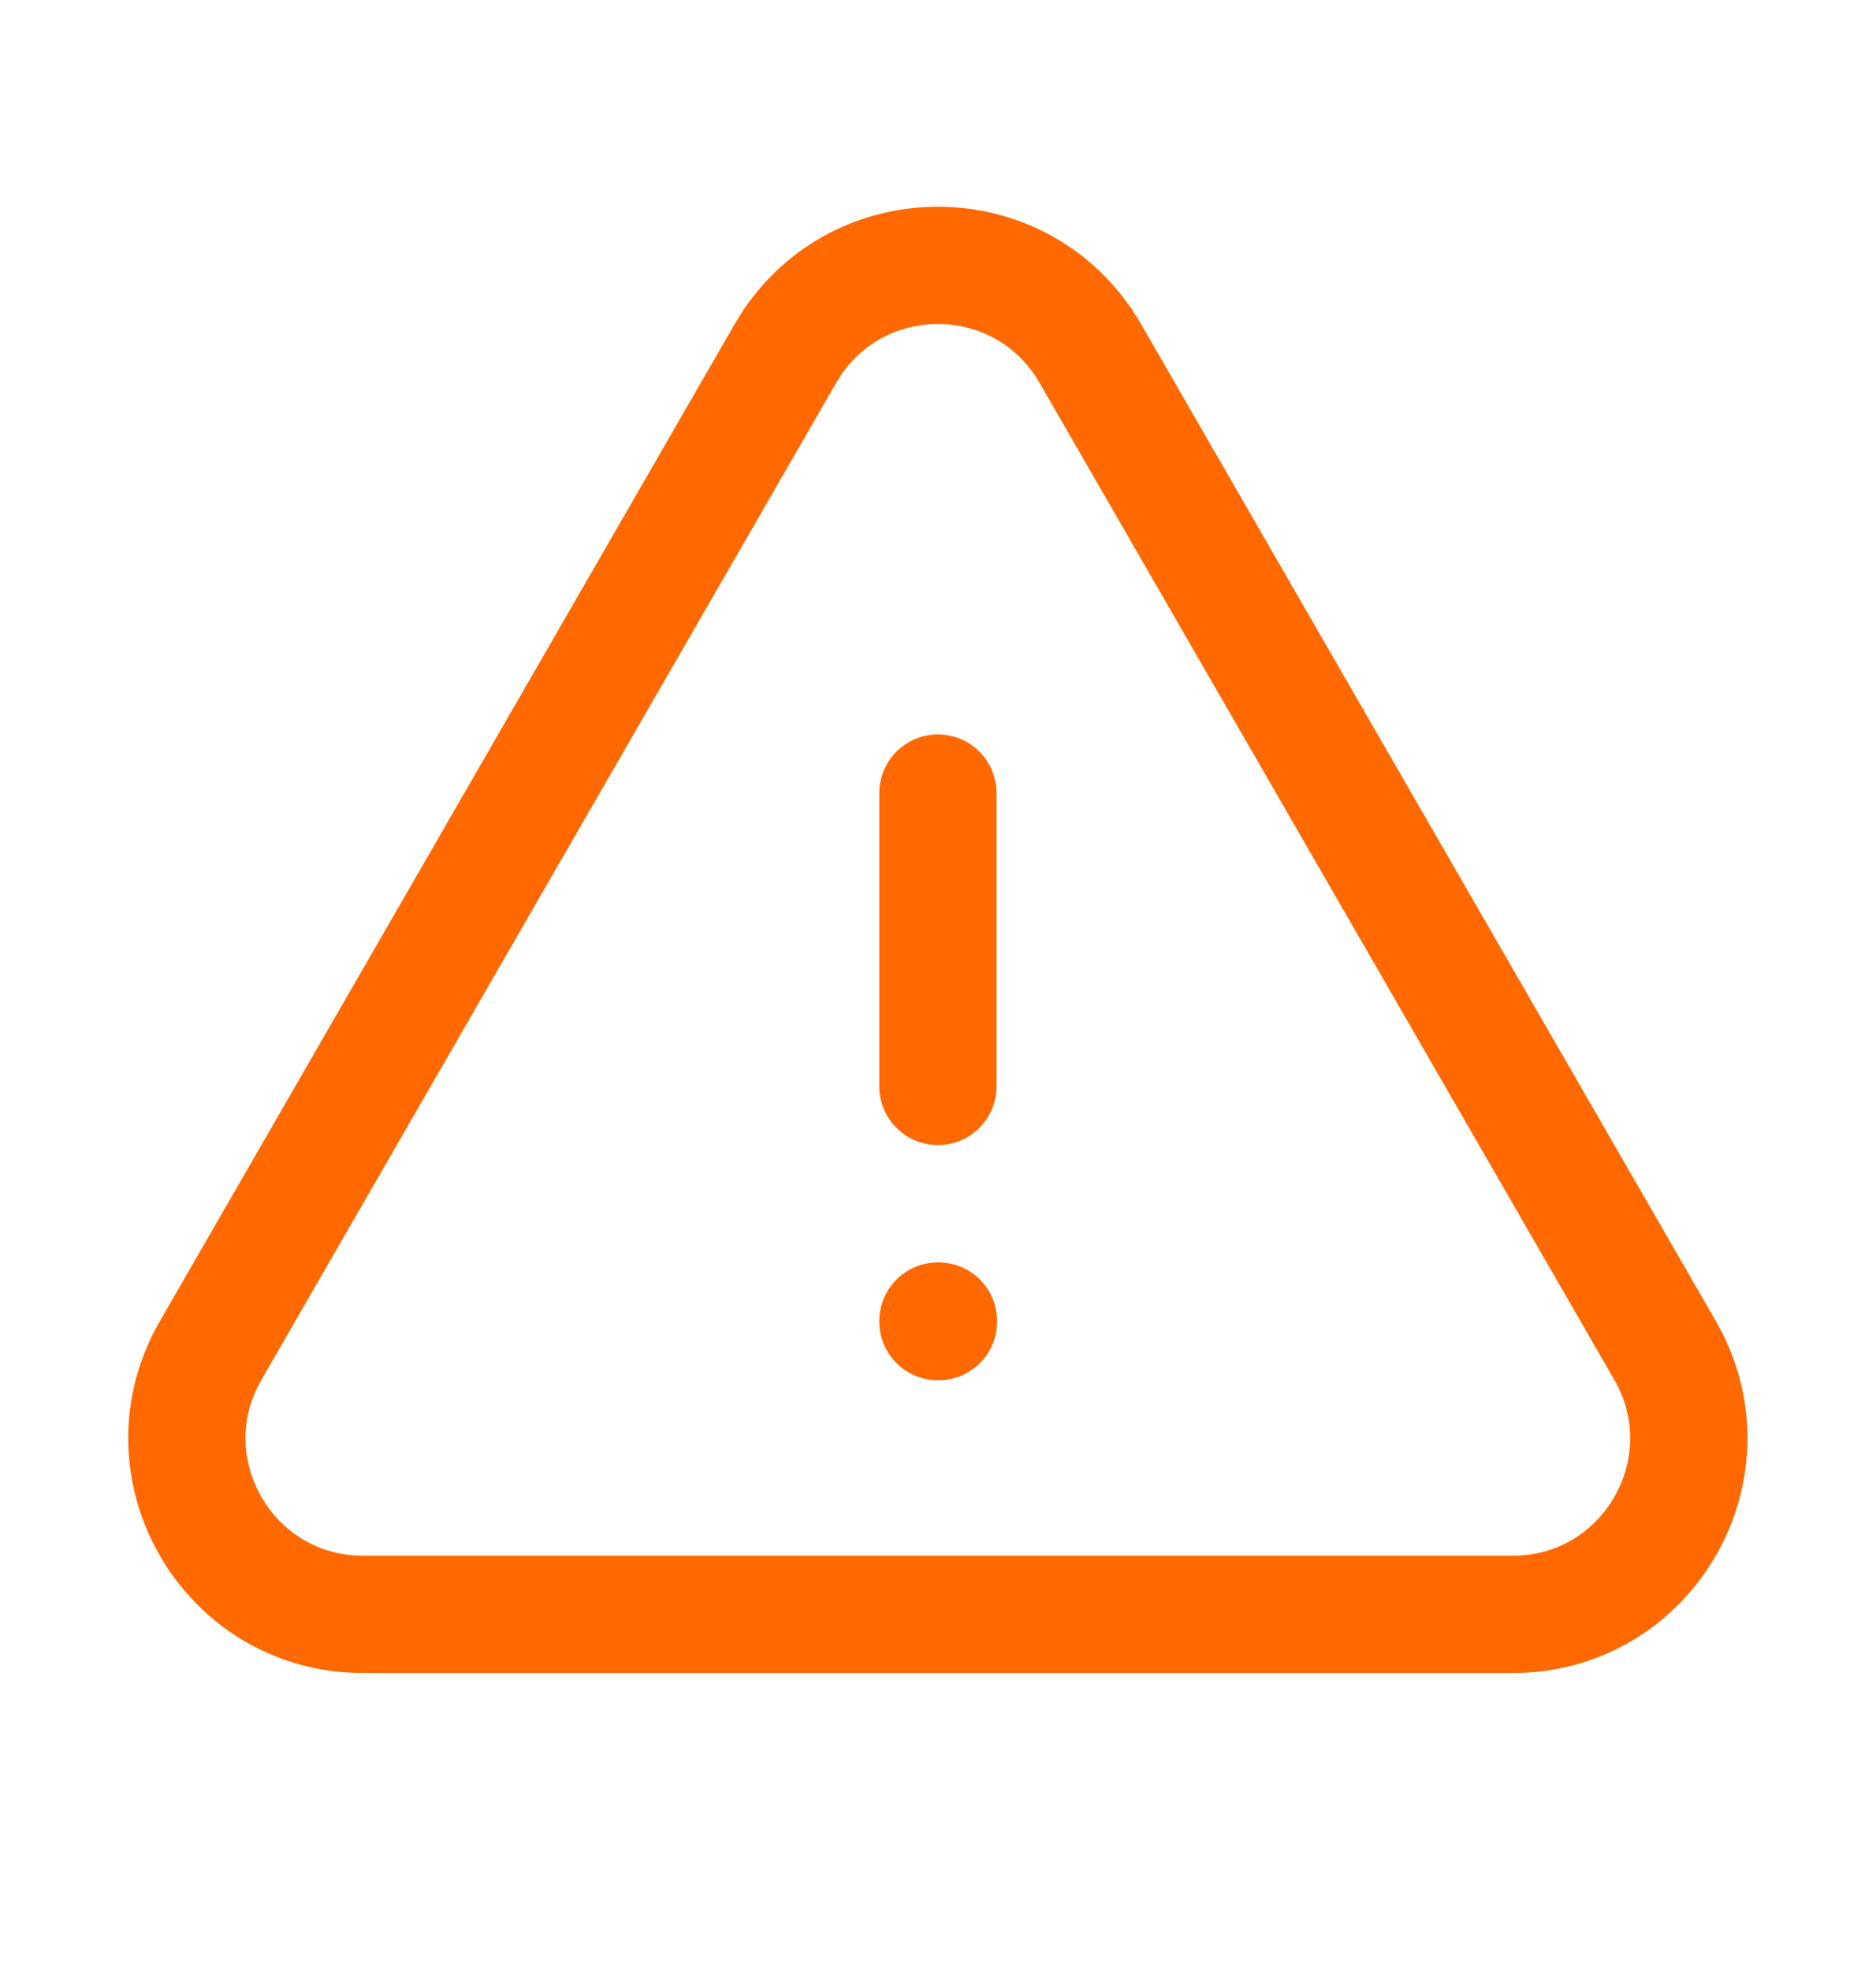 <svg width="20" height="21" viewBox="0 0 20 21" fill="none" xmlns="http://www.w3.org/2000/svg">
<path d="M9.999 8.45V11.575M2.246 14.388C1.524 15.638 2.427 17.2 3.869 17.2H16.128C17.57 17.2 18.472 15.638 17.751 14.388L11.623 3.765C10.901 2.515 9.096 2.515 8.374 3.765L2.246 14.388ZM9.999 14.075H10.005V14.081H9.999V14.075Z" stroke="#FF6900" stroke-width="1.25" stroke-linecap="round" stroke-linejoin="round"/>
</svg>
